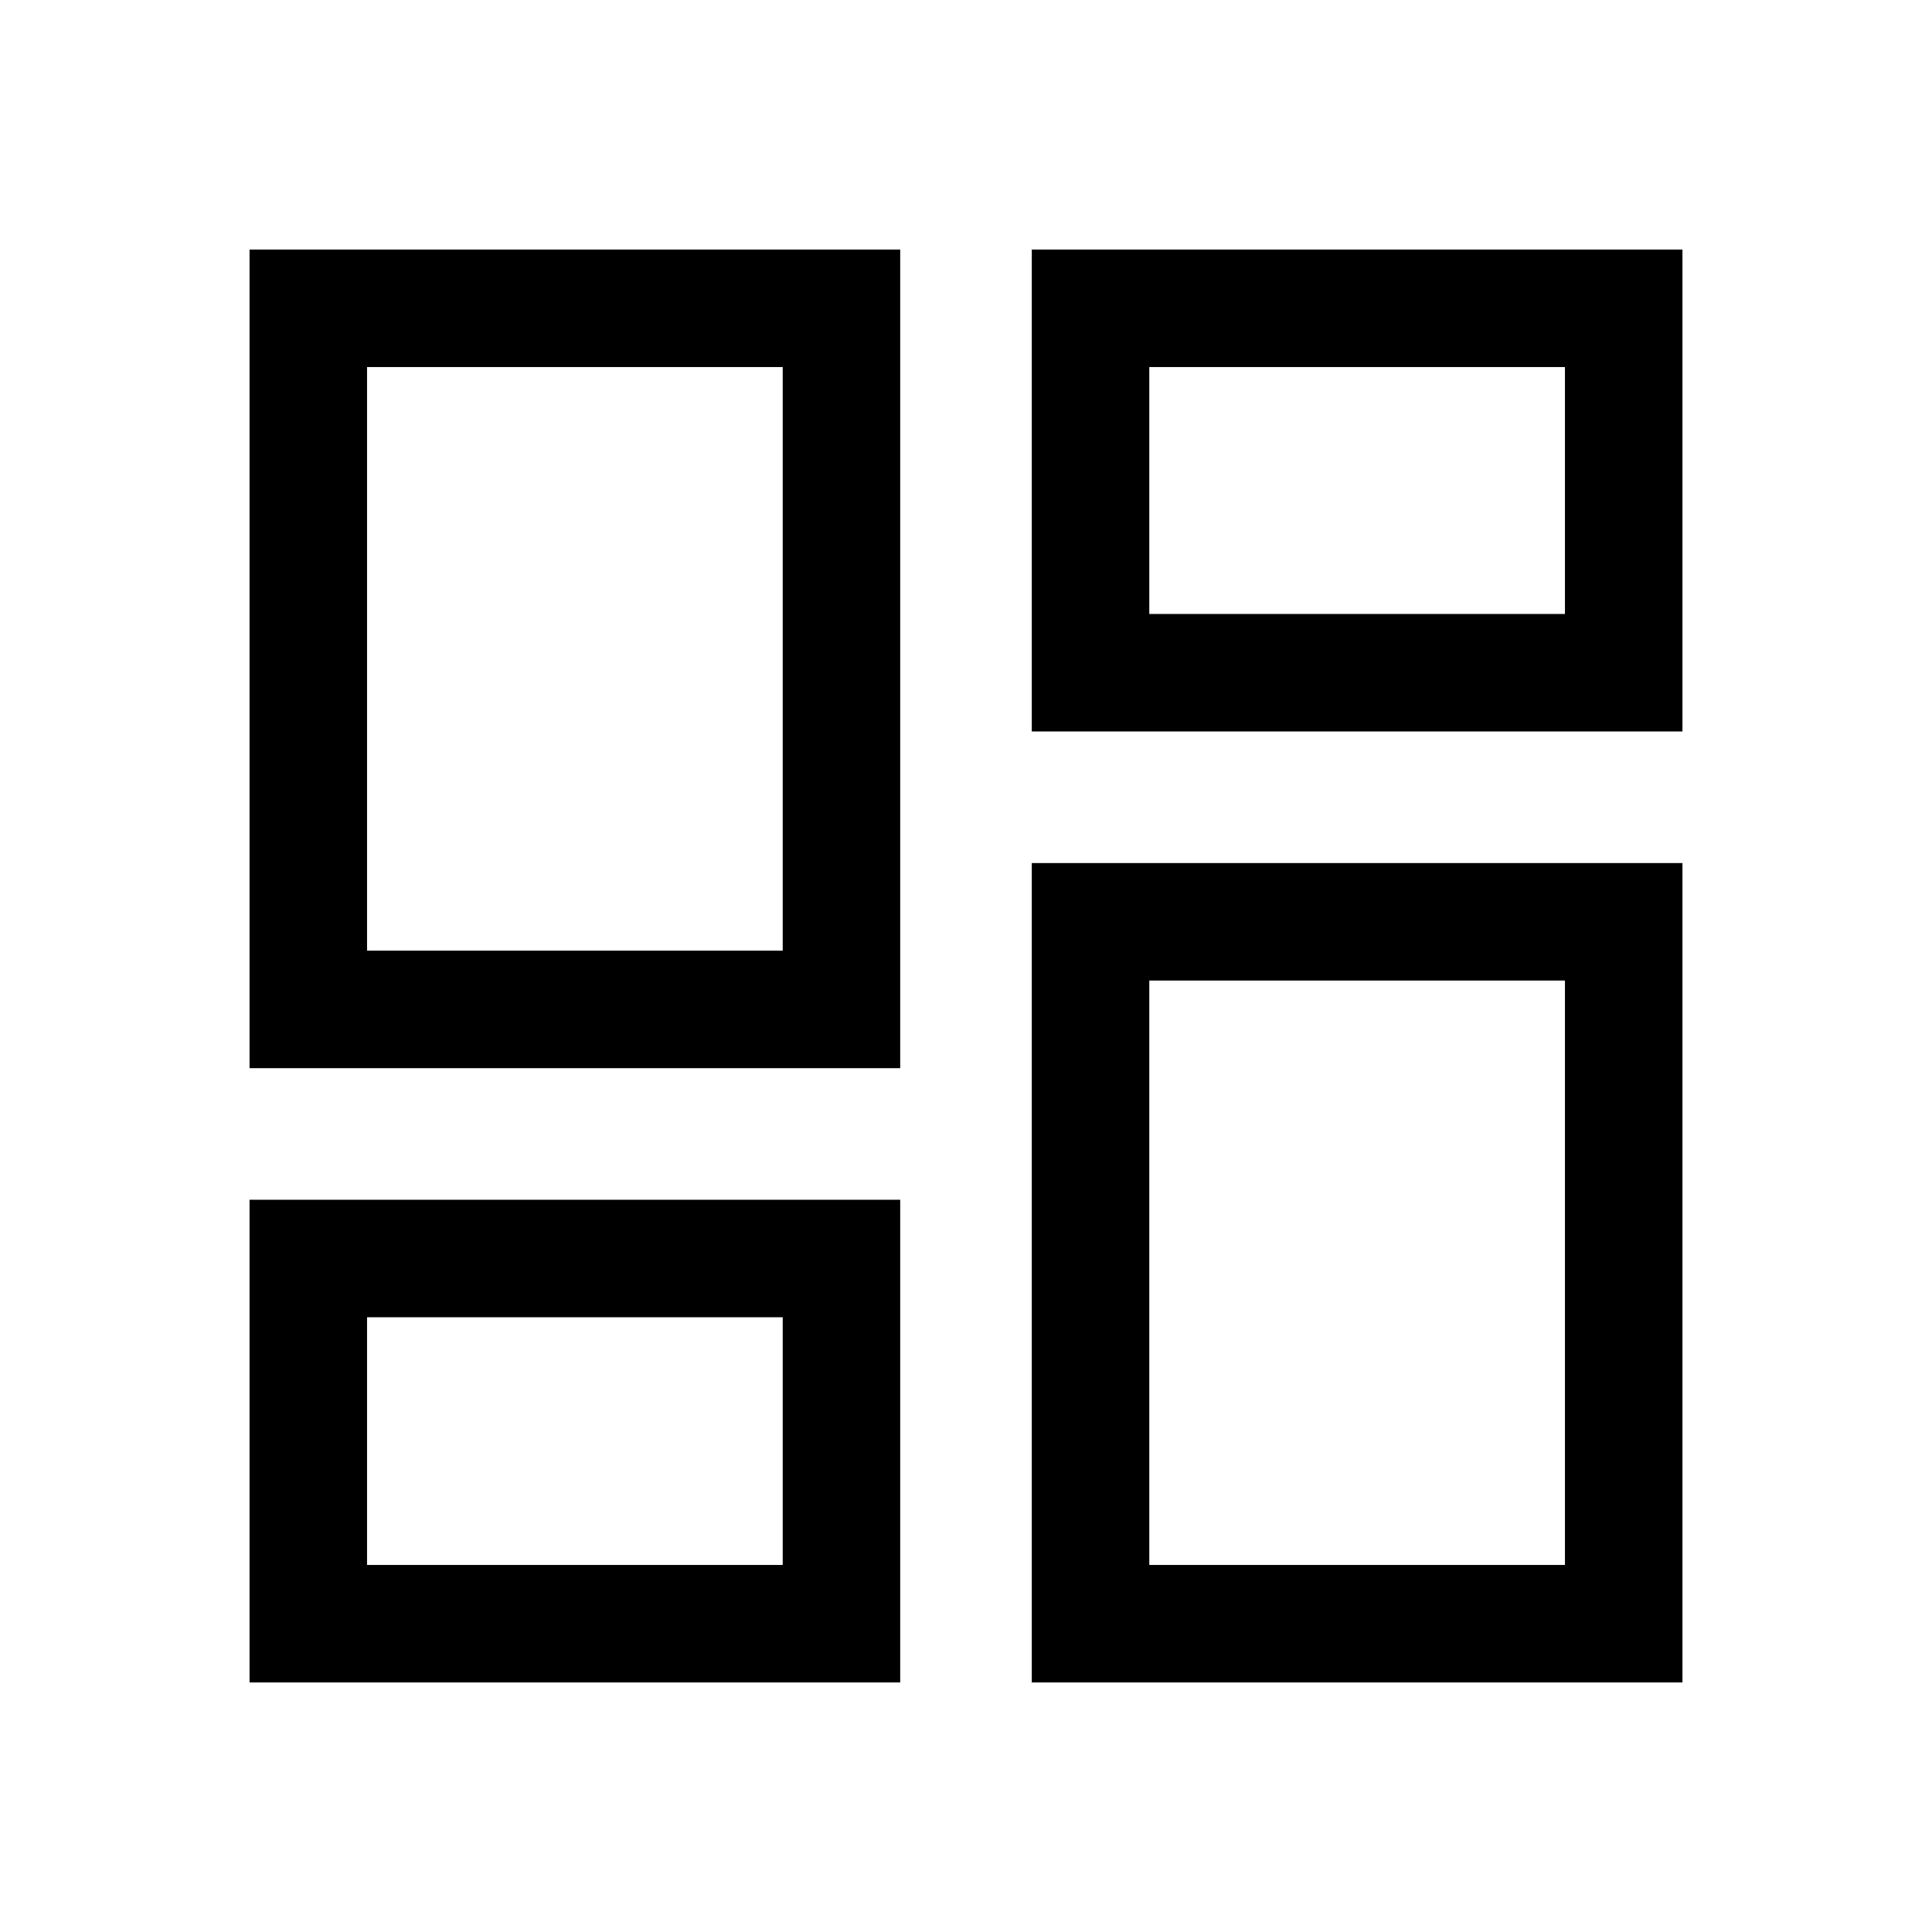 <svg xmlns="http://www.w3.org/2000/svg" height="48" viewBox="0 -960 960 960" width="48"><path d="M124.001-124.001v-239.845h323.306v239.845H124.001Zm388.692 0v-407.153h323.306v407.153H512.693ZM388.924-305.463ZM571.076-472.77Zm-447.075 43.539v-406.768h323.306v406.768H124.001Zm264.923-58.384Zm123.769-108.924v-239.46h323.306v239.46H512.693Zm58.383-58.383ZM182.385-182.385h206.539v-123.078H182.385v123.078Zm388.691 0h206.539V-472.77H571.076v290.385Zm-388.691-305.23h206.539v-290H182.385v290Zm388.691-167.307h206.539v-122.693H571.076v122.693Z"/></svg>